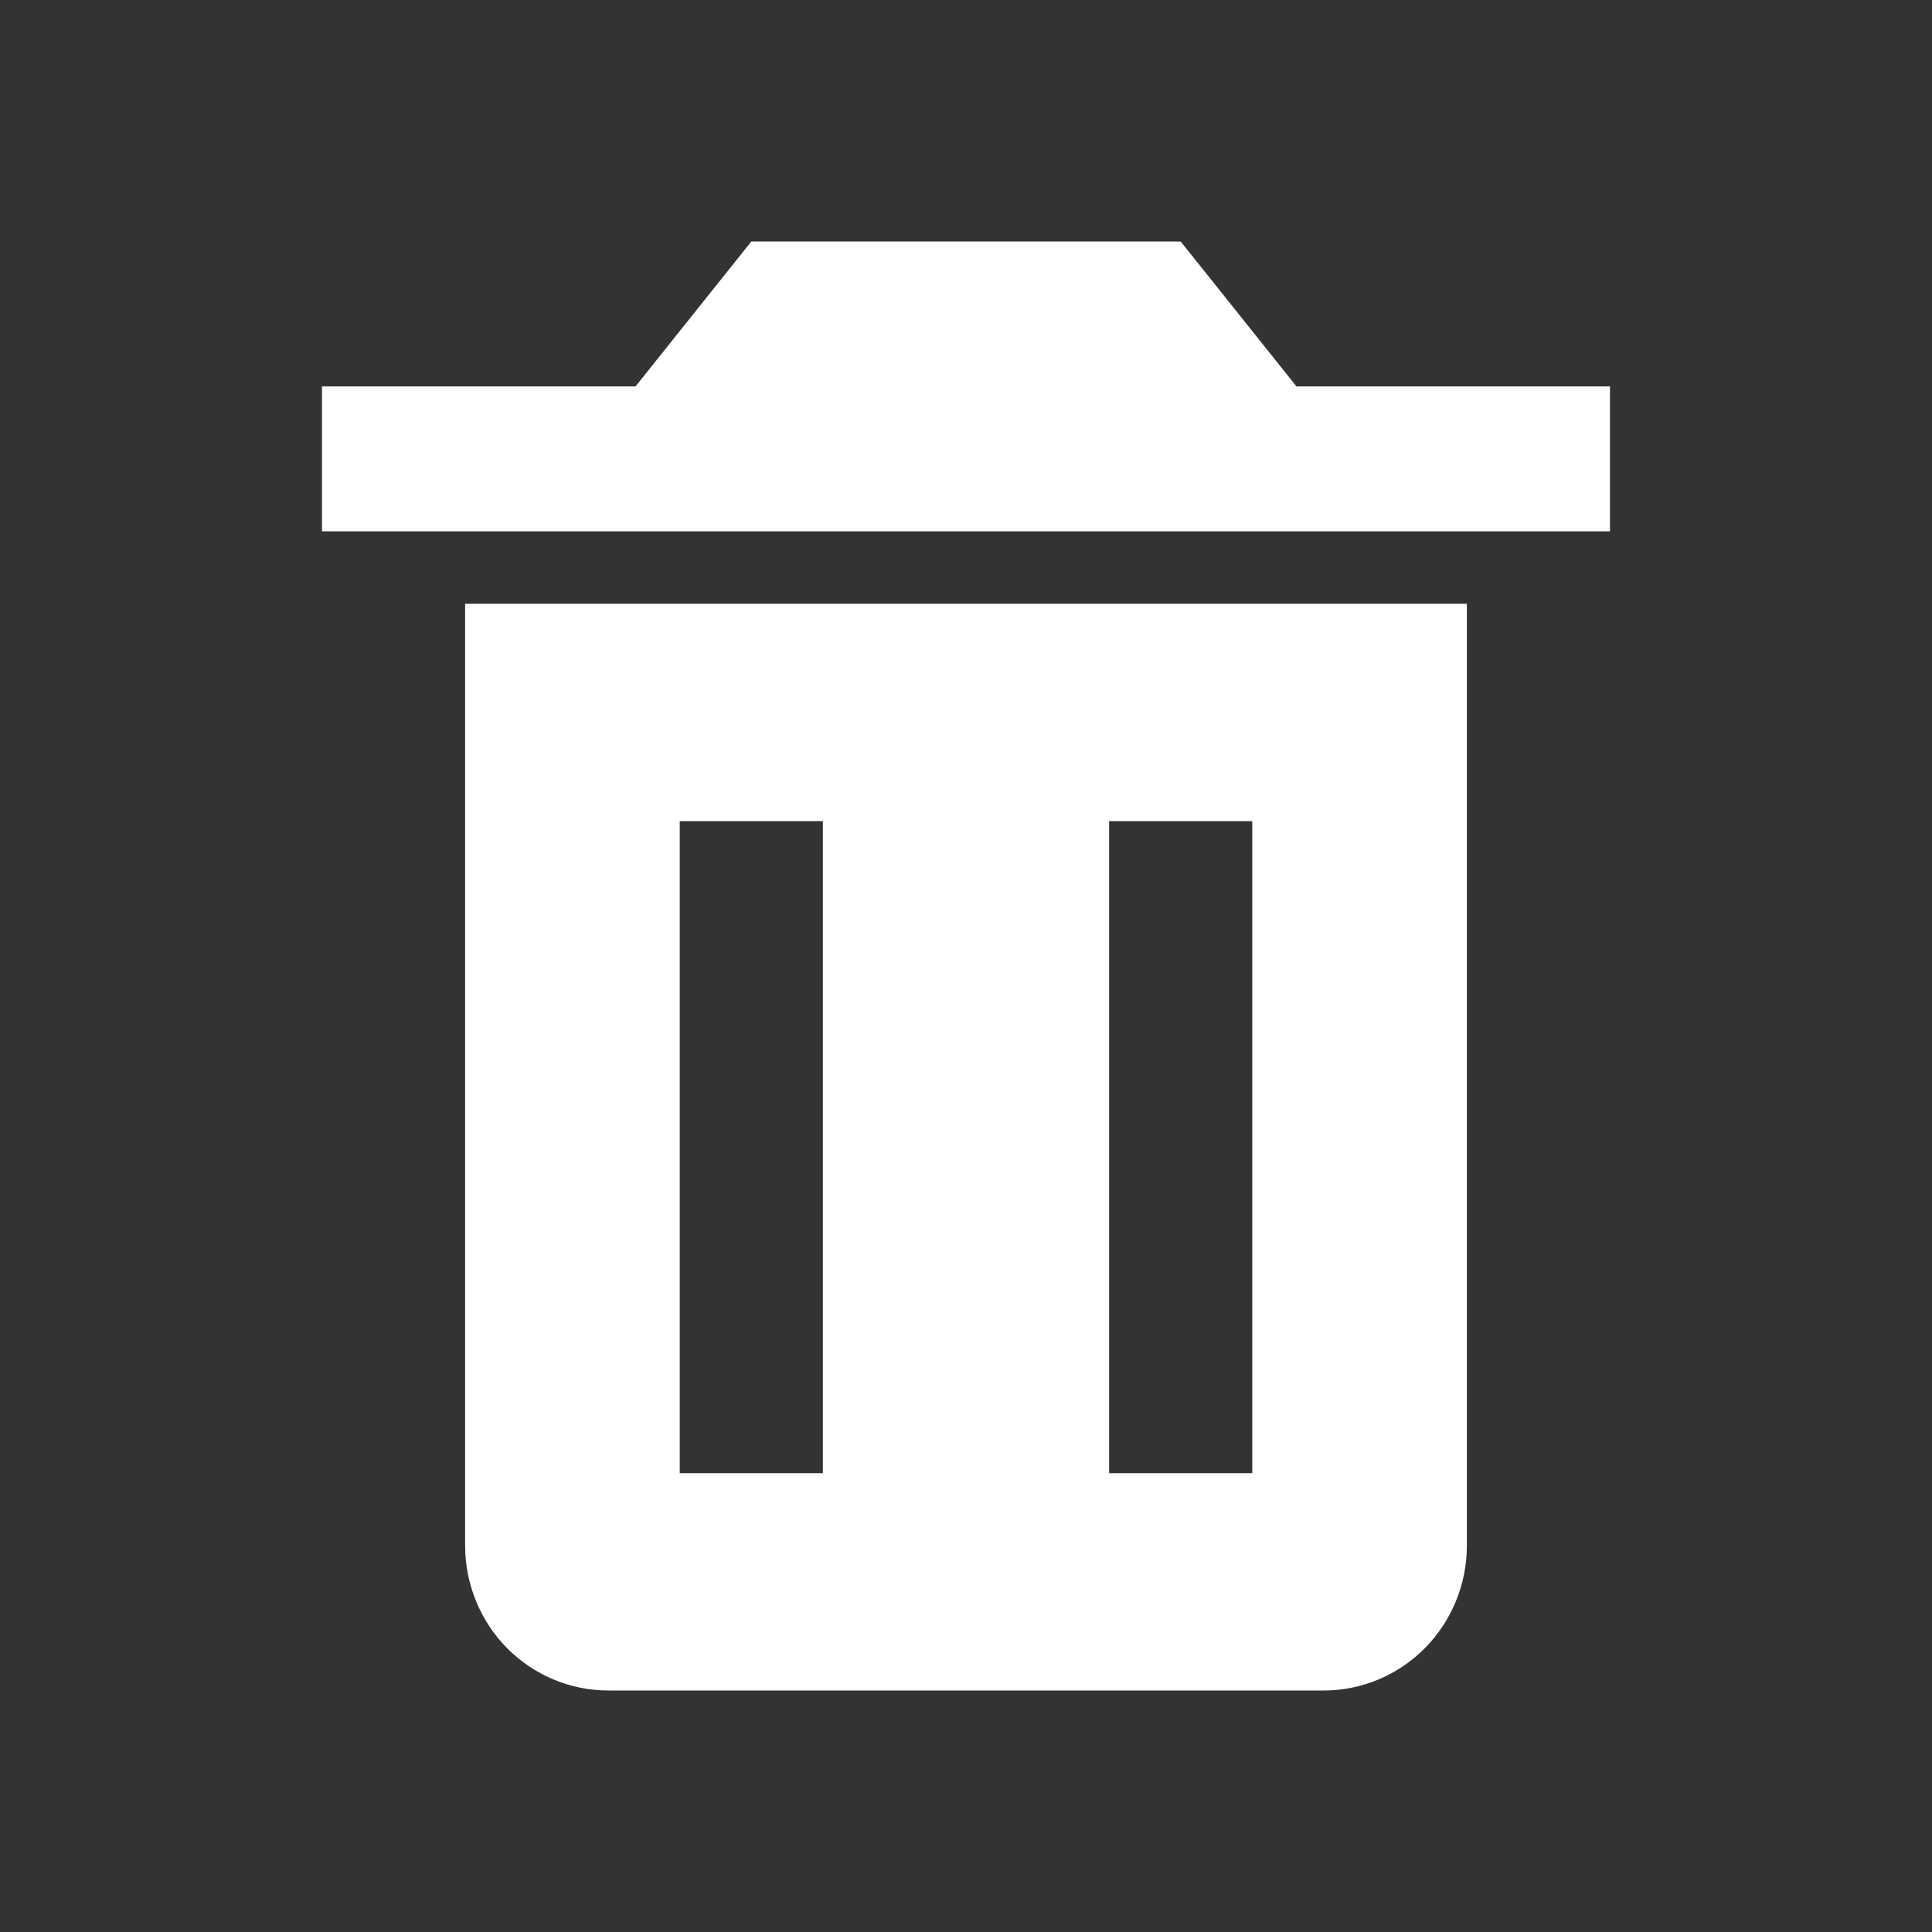 <svg width="24" height="24" viewBox="0 0 24 24" fill="none" xmlns="http://www.w3.org/2000/svg">
<rect x="0" y="0" width="24" height="24" fill="#333333" stroke="none"/>
<path d="M6.667 7.5H5.778V19.2C5.778 19.677 5.965 20.135 6.298 20.473C6.632 20.81 7.084 21 7.556 21H16.444C16.916 21 17.368 20.81 17.701 20.473C18.035 20.135 18.222 19.677 18.222 19.2V7.5H6.667ZM10.222 18.3H8.444V10.2H10.222V18.3ZM15.556 18.3H13.778V10.2H15.556V18.3ZM16.105 4.8L14.667 3H9.333L7.895 4.8H4V6.6H20V4.8H16.105Z" fill="white"/>
</svg>
